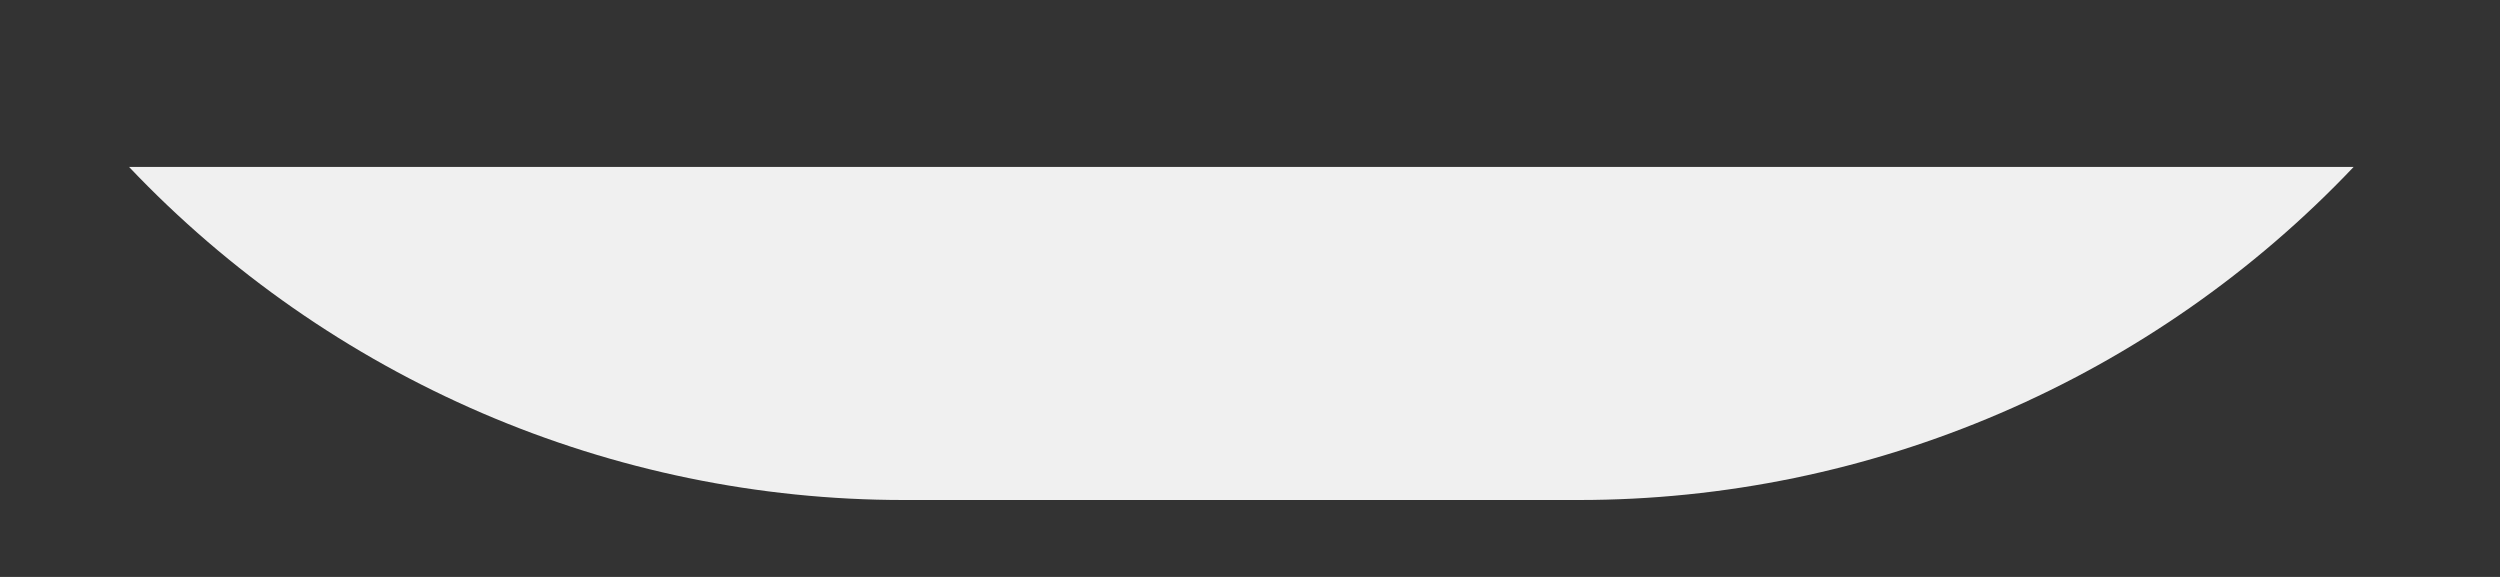 <?xml version="1.0" encoding="UTF-8" standalone="no"?><svg width='13' height='3' viewBox='0 0 13 3' fill='none' xmlns='http://www.w3.org/2000/svg'>
<rect x="0" y="0" width="13" height="3" fill="#333333" stroke="none"/>
<path d='M8.211 2.6H4.699C3.945 2.6 3.199 2.446 2.507 2.148C1.815 1.85 1.19 1.415 0.671 0.868H12.239C11.72 1.415 11.096 1.85 10.403 2.148C9.711 2.446 8.965 2.6 8.211 2.6Z' fill='#F0F0F0'/>
</svg>
